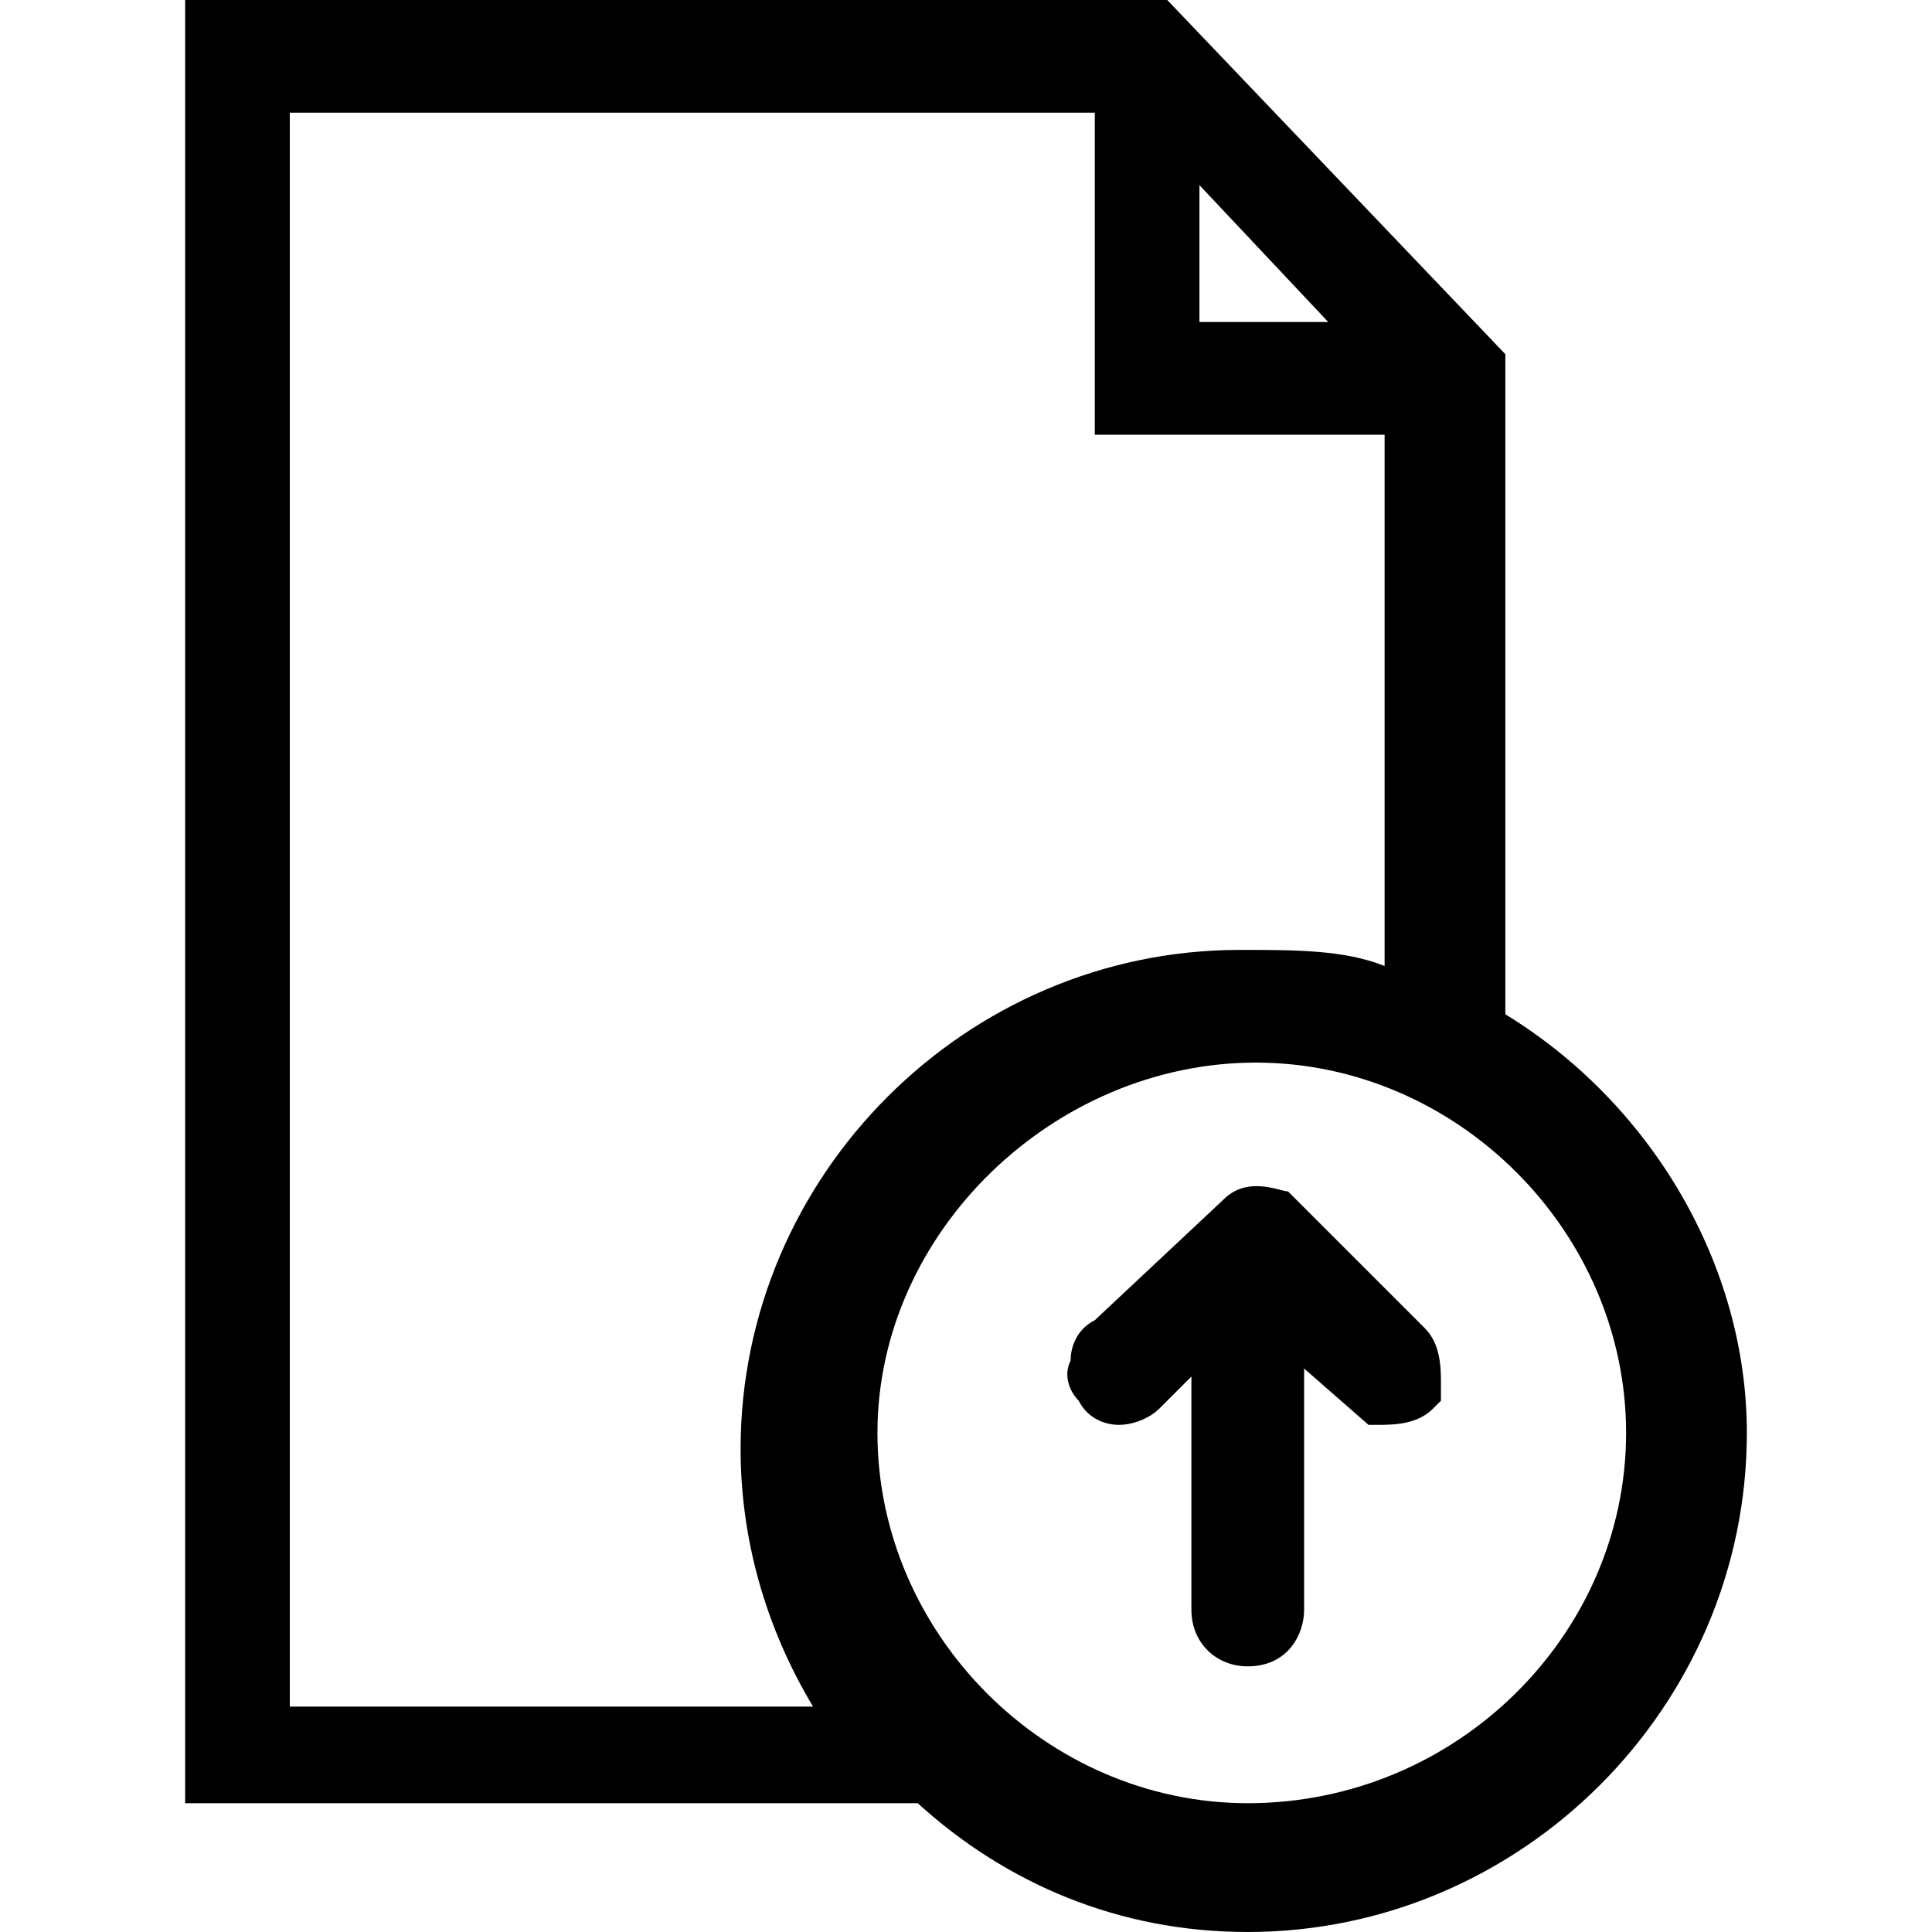 <?xml version="1.0" encoding="utf-8"?>
<!-- Generator: Adobe Illustrator 21.1.0, SVG Export Plug-In . SVG Version: 6.00 Build 0)  -->
<svg version="1.1" id="Layer_1" xmlns="http://www.w3.org/2000/svg" xmlns:xlink="http://www.w3.org/1999/xlink" x="0px" y="0px"
	 viewBox="0 0 24 24" style="enable-background:new 0 0 24 24;" xml:space="preserve">
<path d="M18.7,12.6V4.4L14.5,0H2.3v22.4h9.1c1.1,1,2.5,1.6,4.1,1.6c3.4,0,6.2-2.8,6.2-6.2C21.7,15.7,20.5,13.7,18.7,12.6z M17.2,5.4
	V12c-0.5-0.2-1.1-0.2-1.8-0.2c-3.4,0-6.2,2.8-6.2,6.2c0,1.1,0.3,2.2,0.9,3.2H3.6V1.4h10v4H17.2z M15.5,22.4c-2.5,0-4.6-2.1-4.6-4.6
	c0-2.5,2.2-4.6,4.7-4.6c2.5,0,4.6,2.1,4.6,4.6S18.1,22.4,15.5,22.4z M16.5,4h-1.6V2.3L16.5,4z M17.7,16.5c0.2,0.2,0.2,0.5,0.2,0.7
	v0.2l-0.1,0.1c-0.2,0.2-0.5,0.2-0.7,0.2h-0.1L16.2,17v3c0,0.3-0.2,0.7-0.7,0.7c-0.4,0-0.7-0.3-0.7-0.7v-2.9l-0.4,0.4
	c-0.1,0.1-0.3,0.2-0.5,0.2c-0.2,0-0.4-0.1-0.5-0.3c-0.1-0.1-0.2-0.3-0.1-0.5c0-0.2,0.1-0.4,0.3-0.5l1.6-1.5c0.3-0.3,0.7-0.1,0.8-0.1
	l0.1,0.1L17.7,16.5z"/>
</svg>
